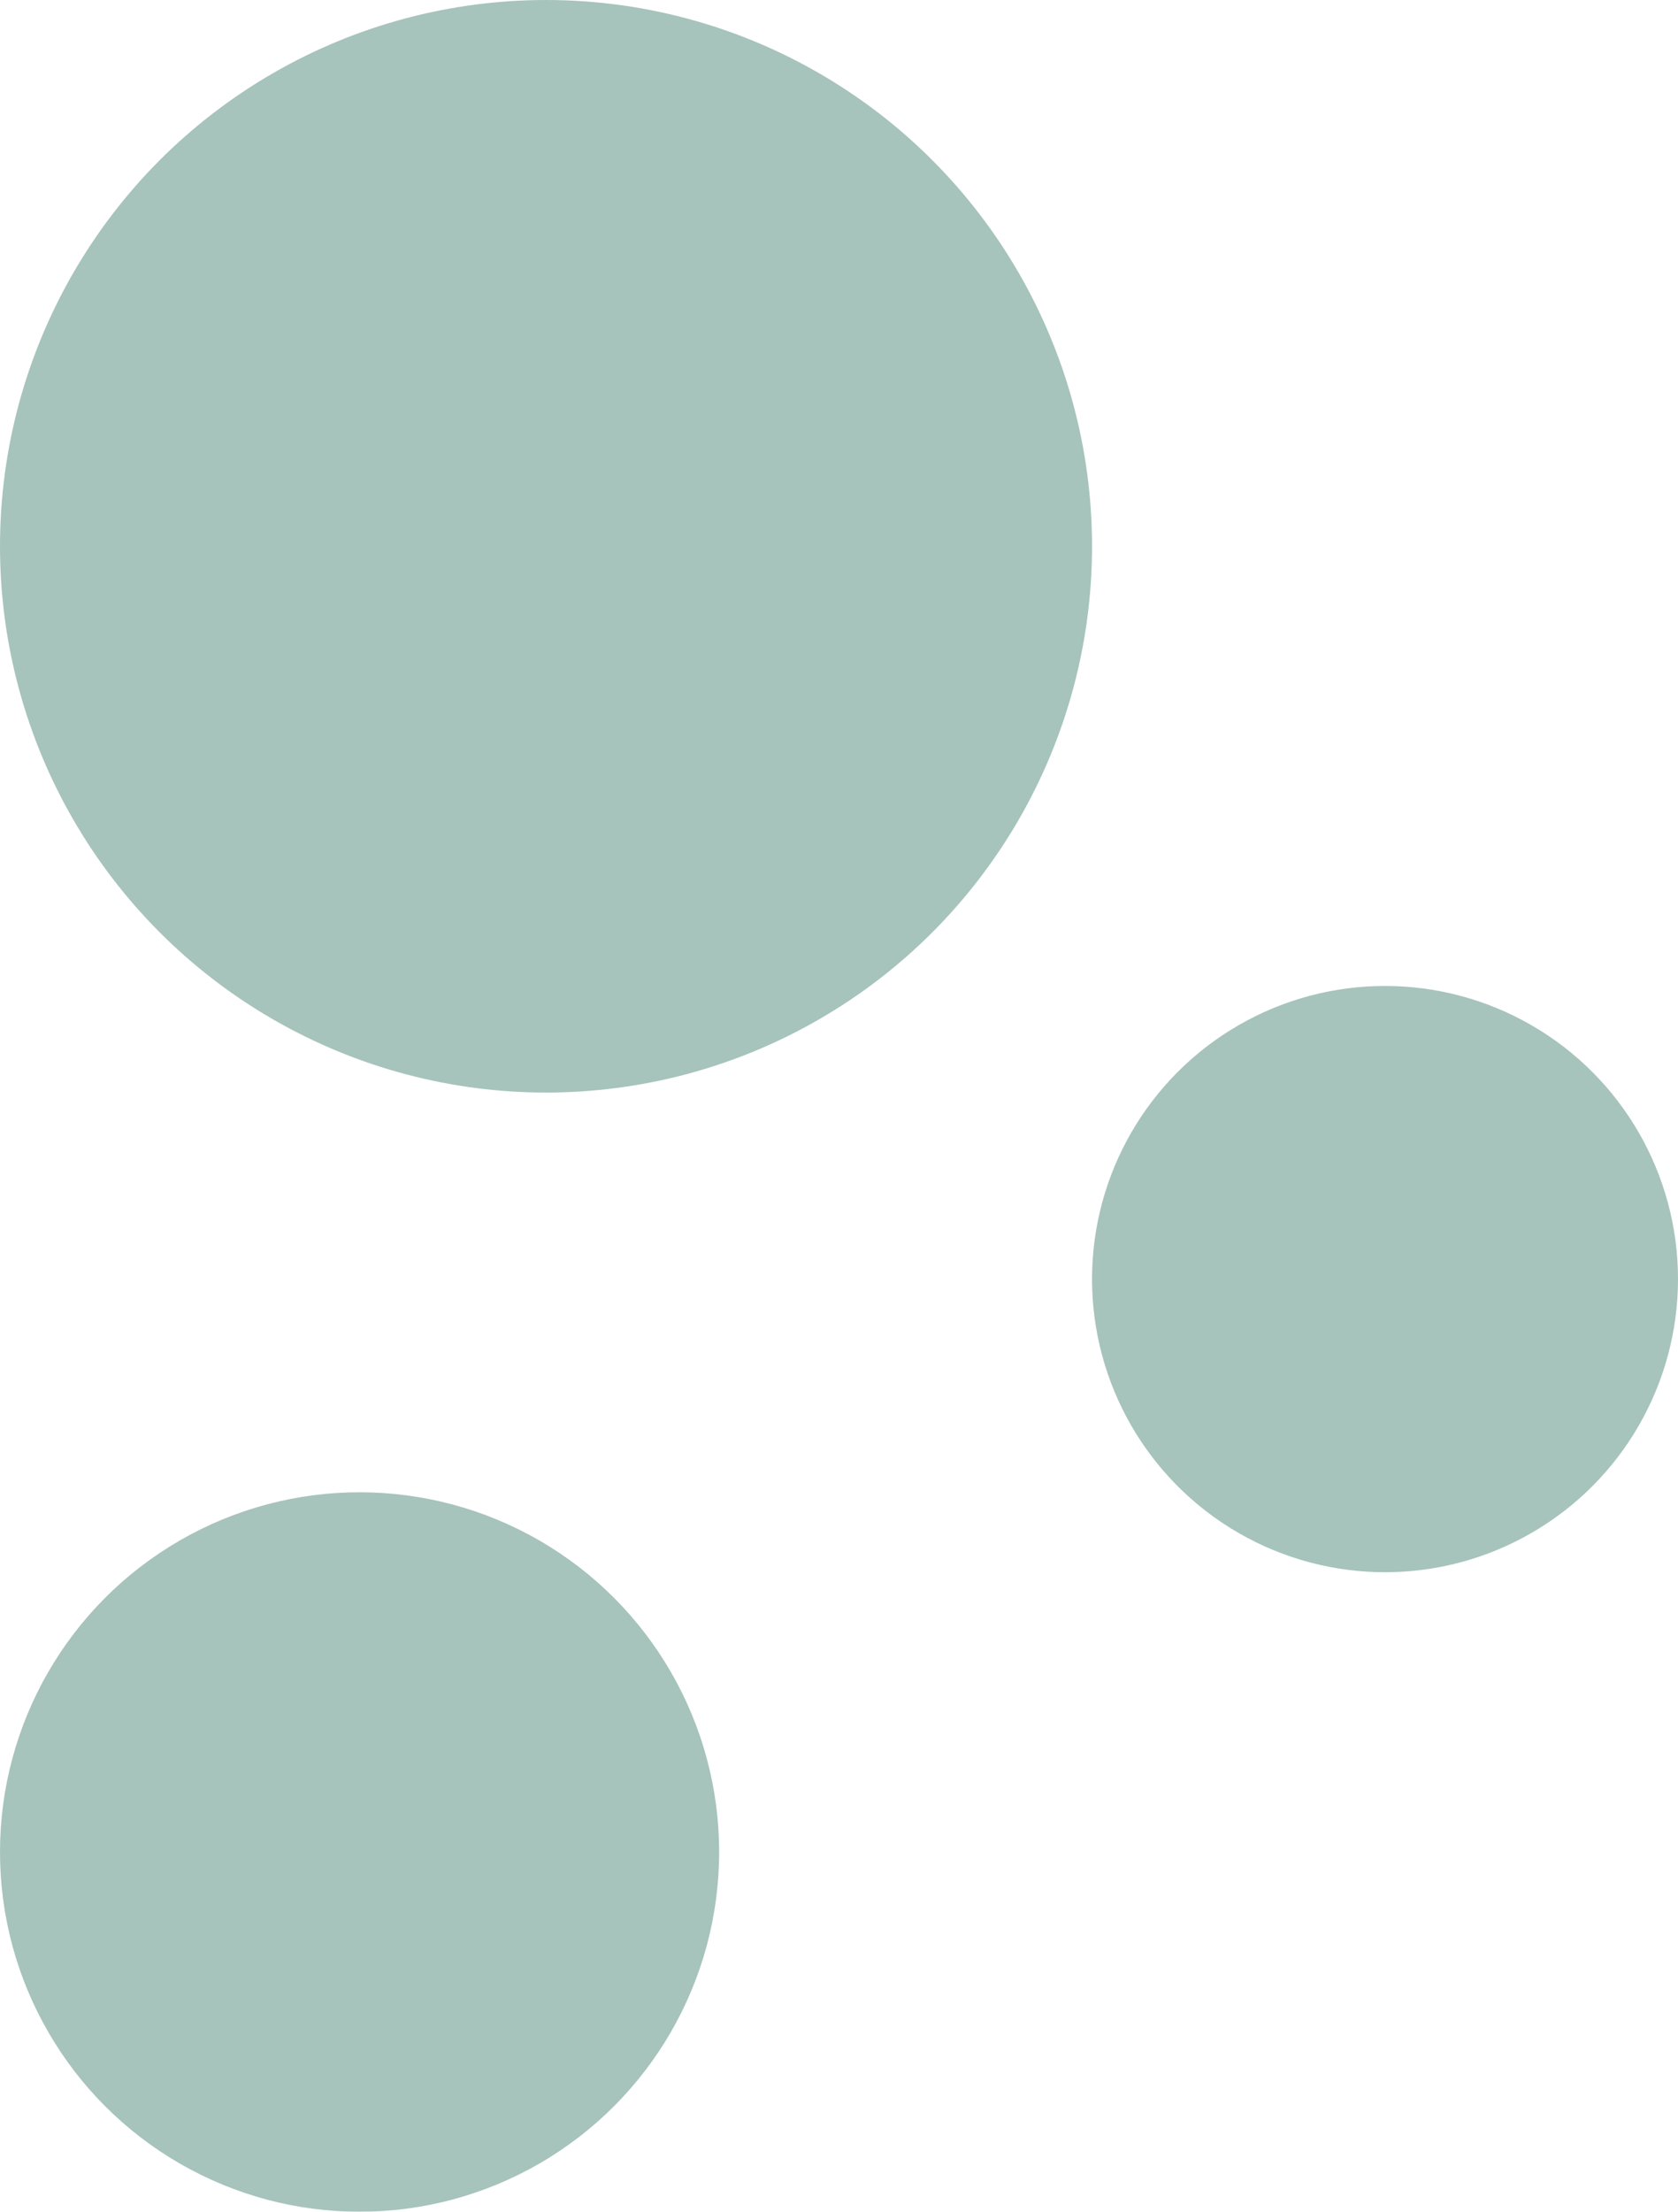 <svg width="63" height="83" viewBox="0 0 63 83" fill="none" xmlns="http://www.w3.org/2000/svg" xmlns:xlink="http://www.w3.org/1999/xlink">
	<desc>
			Created with Pixso.
	</desc>
	<defs/>
	<g opacity="0.5">
		<circle cx="20.5" cy="20.5" r="20.5" fill="#4E887A" fill-opacity="1"/>
	</g>
	<g opacity="0.5">
		<circle cx="13.5" cy="69.5" r="13.5" fill="#4E887A" fill-opacity="1"/>
	</g>
	<g opacity="0.5">
		<circle cx="52" cy="48" r="11" fill="#4E887A" fill-opacity="1"/>
	</g>
</svg>

